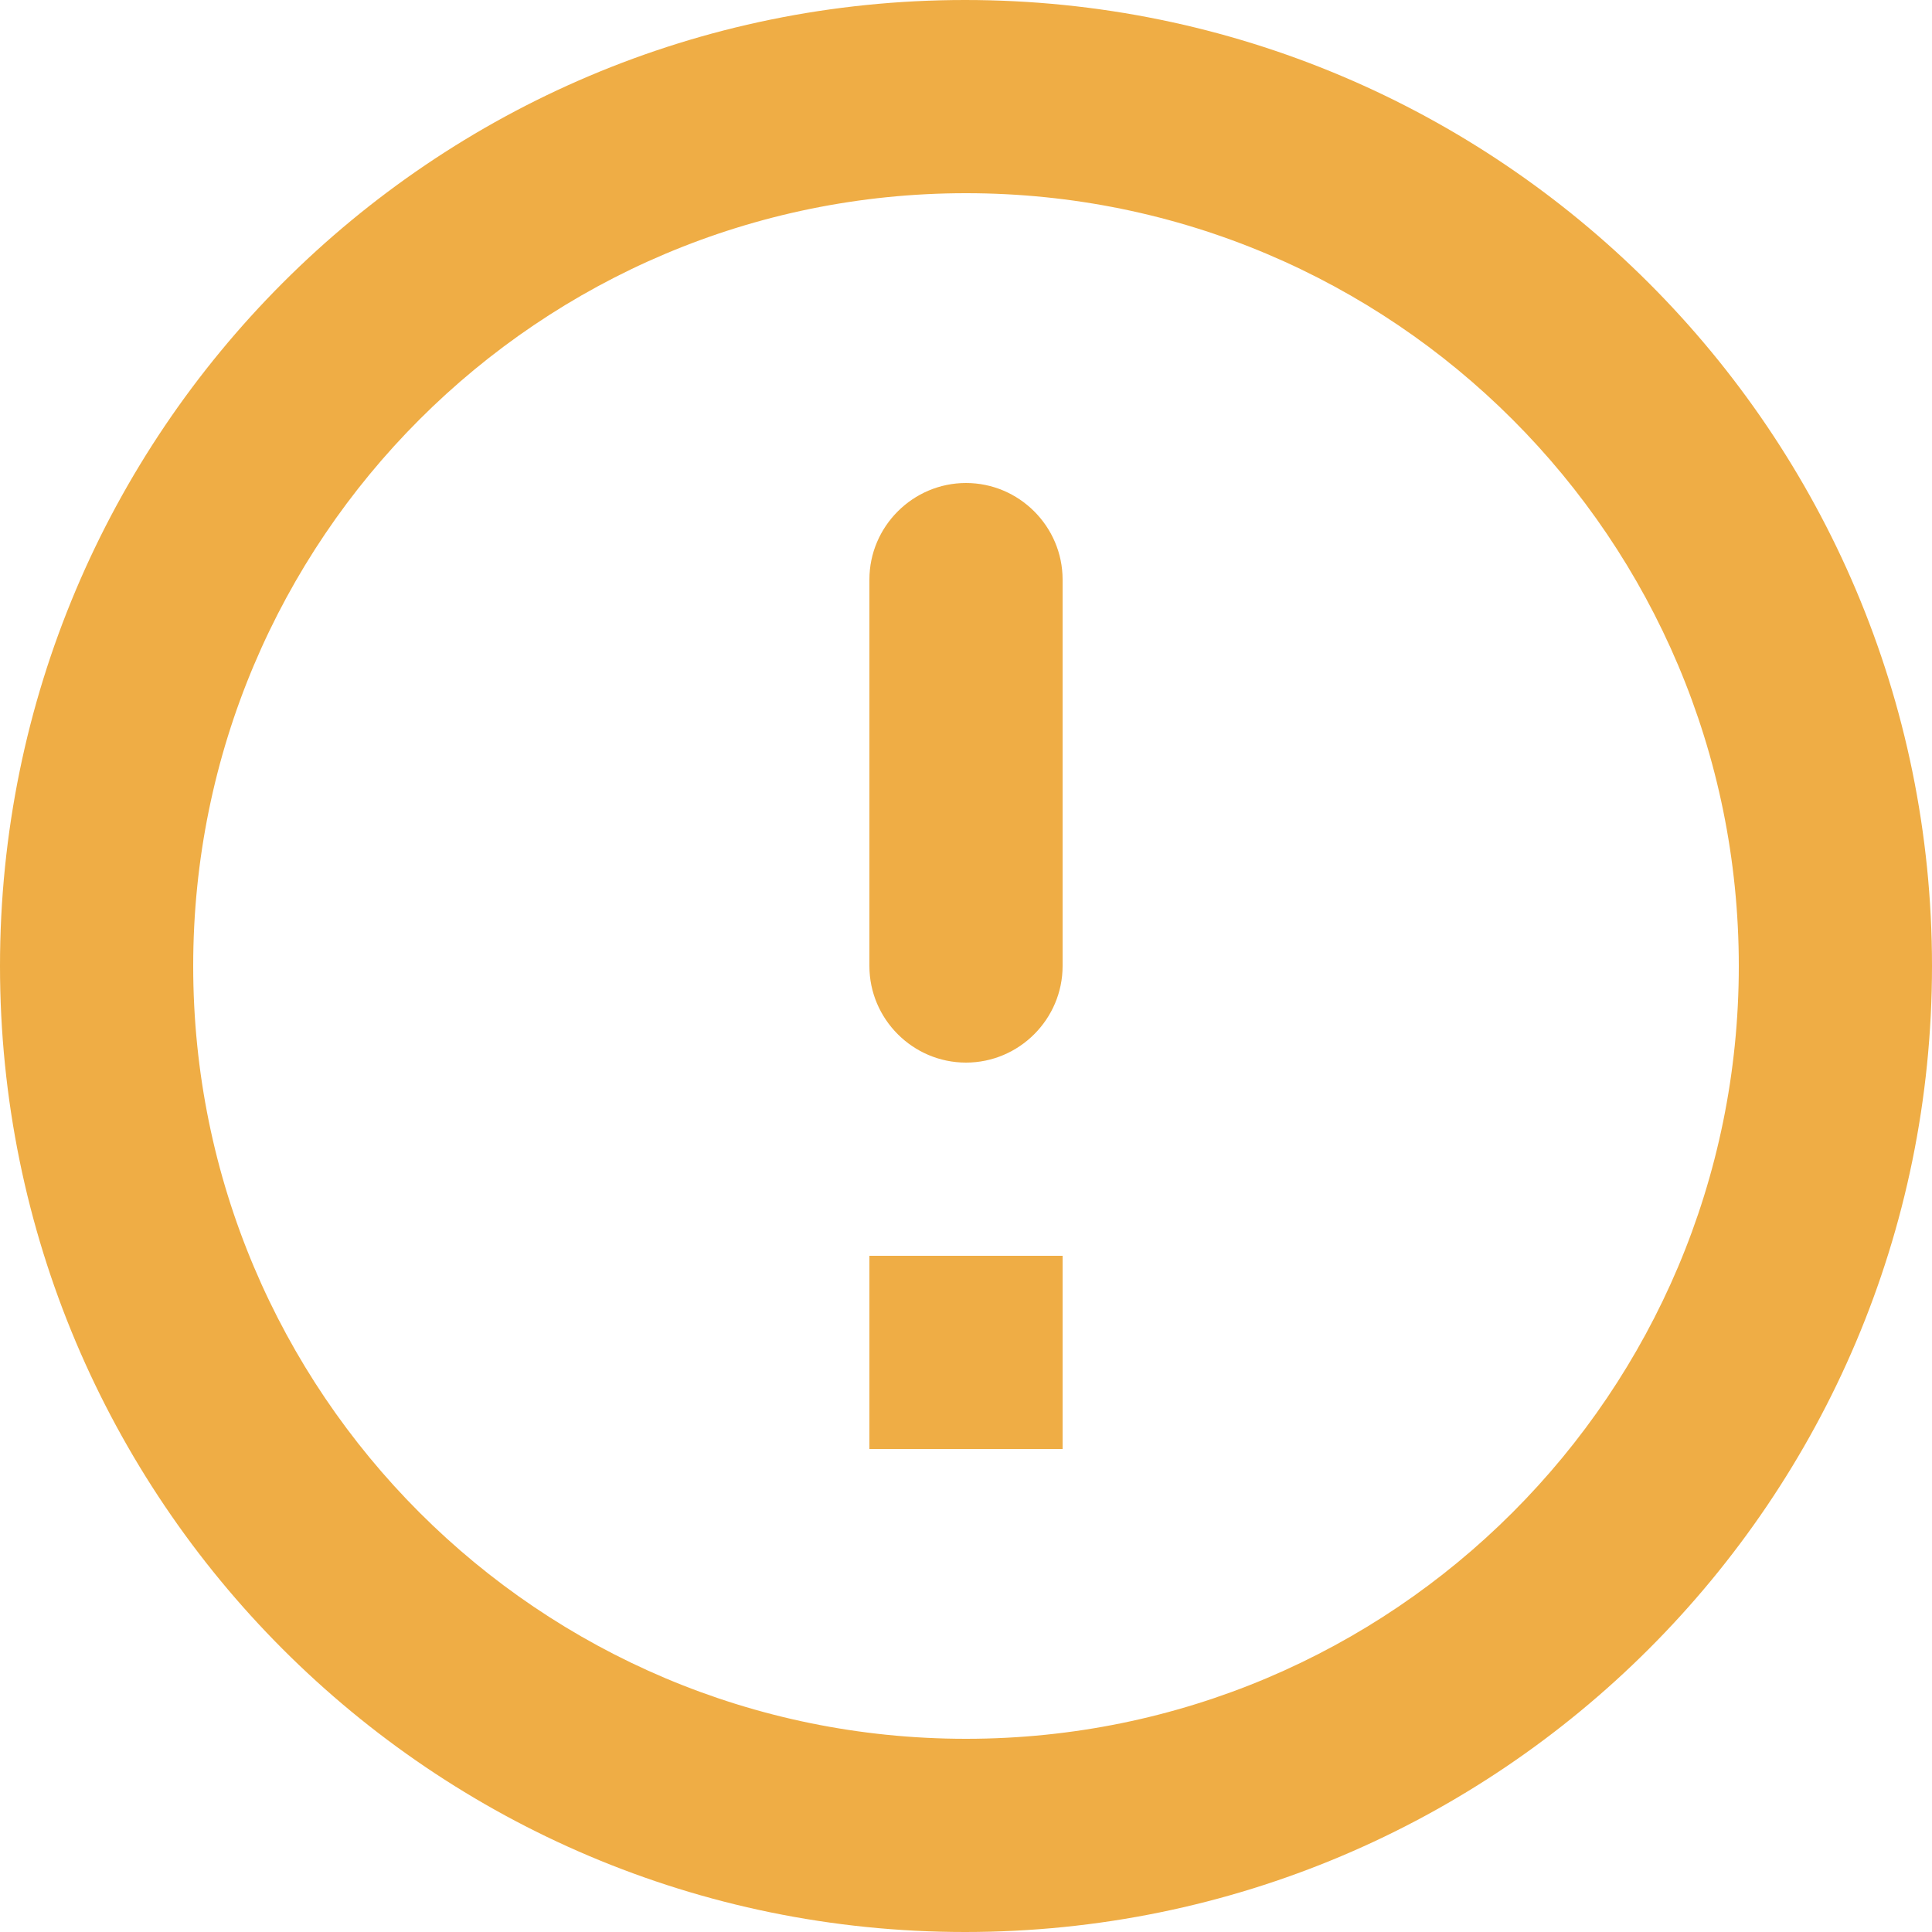 <svg width="18" height="18" viewBox="0 0 18 18" fill="none" xmlns="http://www.w3.org/2000/svg">
<path d="M9 4.5C9.495 4.5 9.9 4.905 9.9 5.4V9C9.9 9.495 9.495 9.9 9 9.9C8.505 9.9 8.1 9.495 8.1 9V5.4C8.1 4.905 8.505 4.5 9 4.5ZM8.991 0C4.023 0 0 4.032 0 9C0 13.968 4.023 18 8.991 18C13.968 18 18 13.968 18 9C18 4.032 13.968 0 8.991 0ZM9 16.2C5.022 16.2 1.8 12.978 1.8 9C1.8 5.022 5.022 1.8 9 1.8C12.978 1.8 16.2 5.022 16.2 9C16.2 12.978 12.978 16.2 9 16.2ZM9.9 13.5H8.1V11.7H9.9V13.5Z" fill="#EFAD45"/>
</svg>
